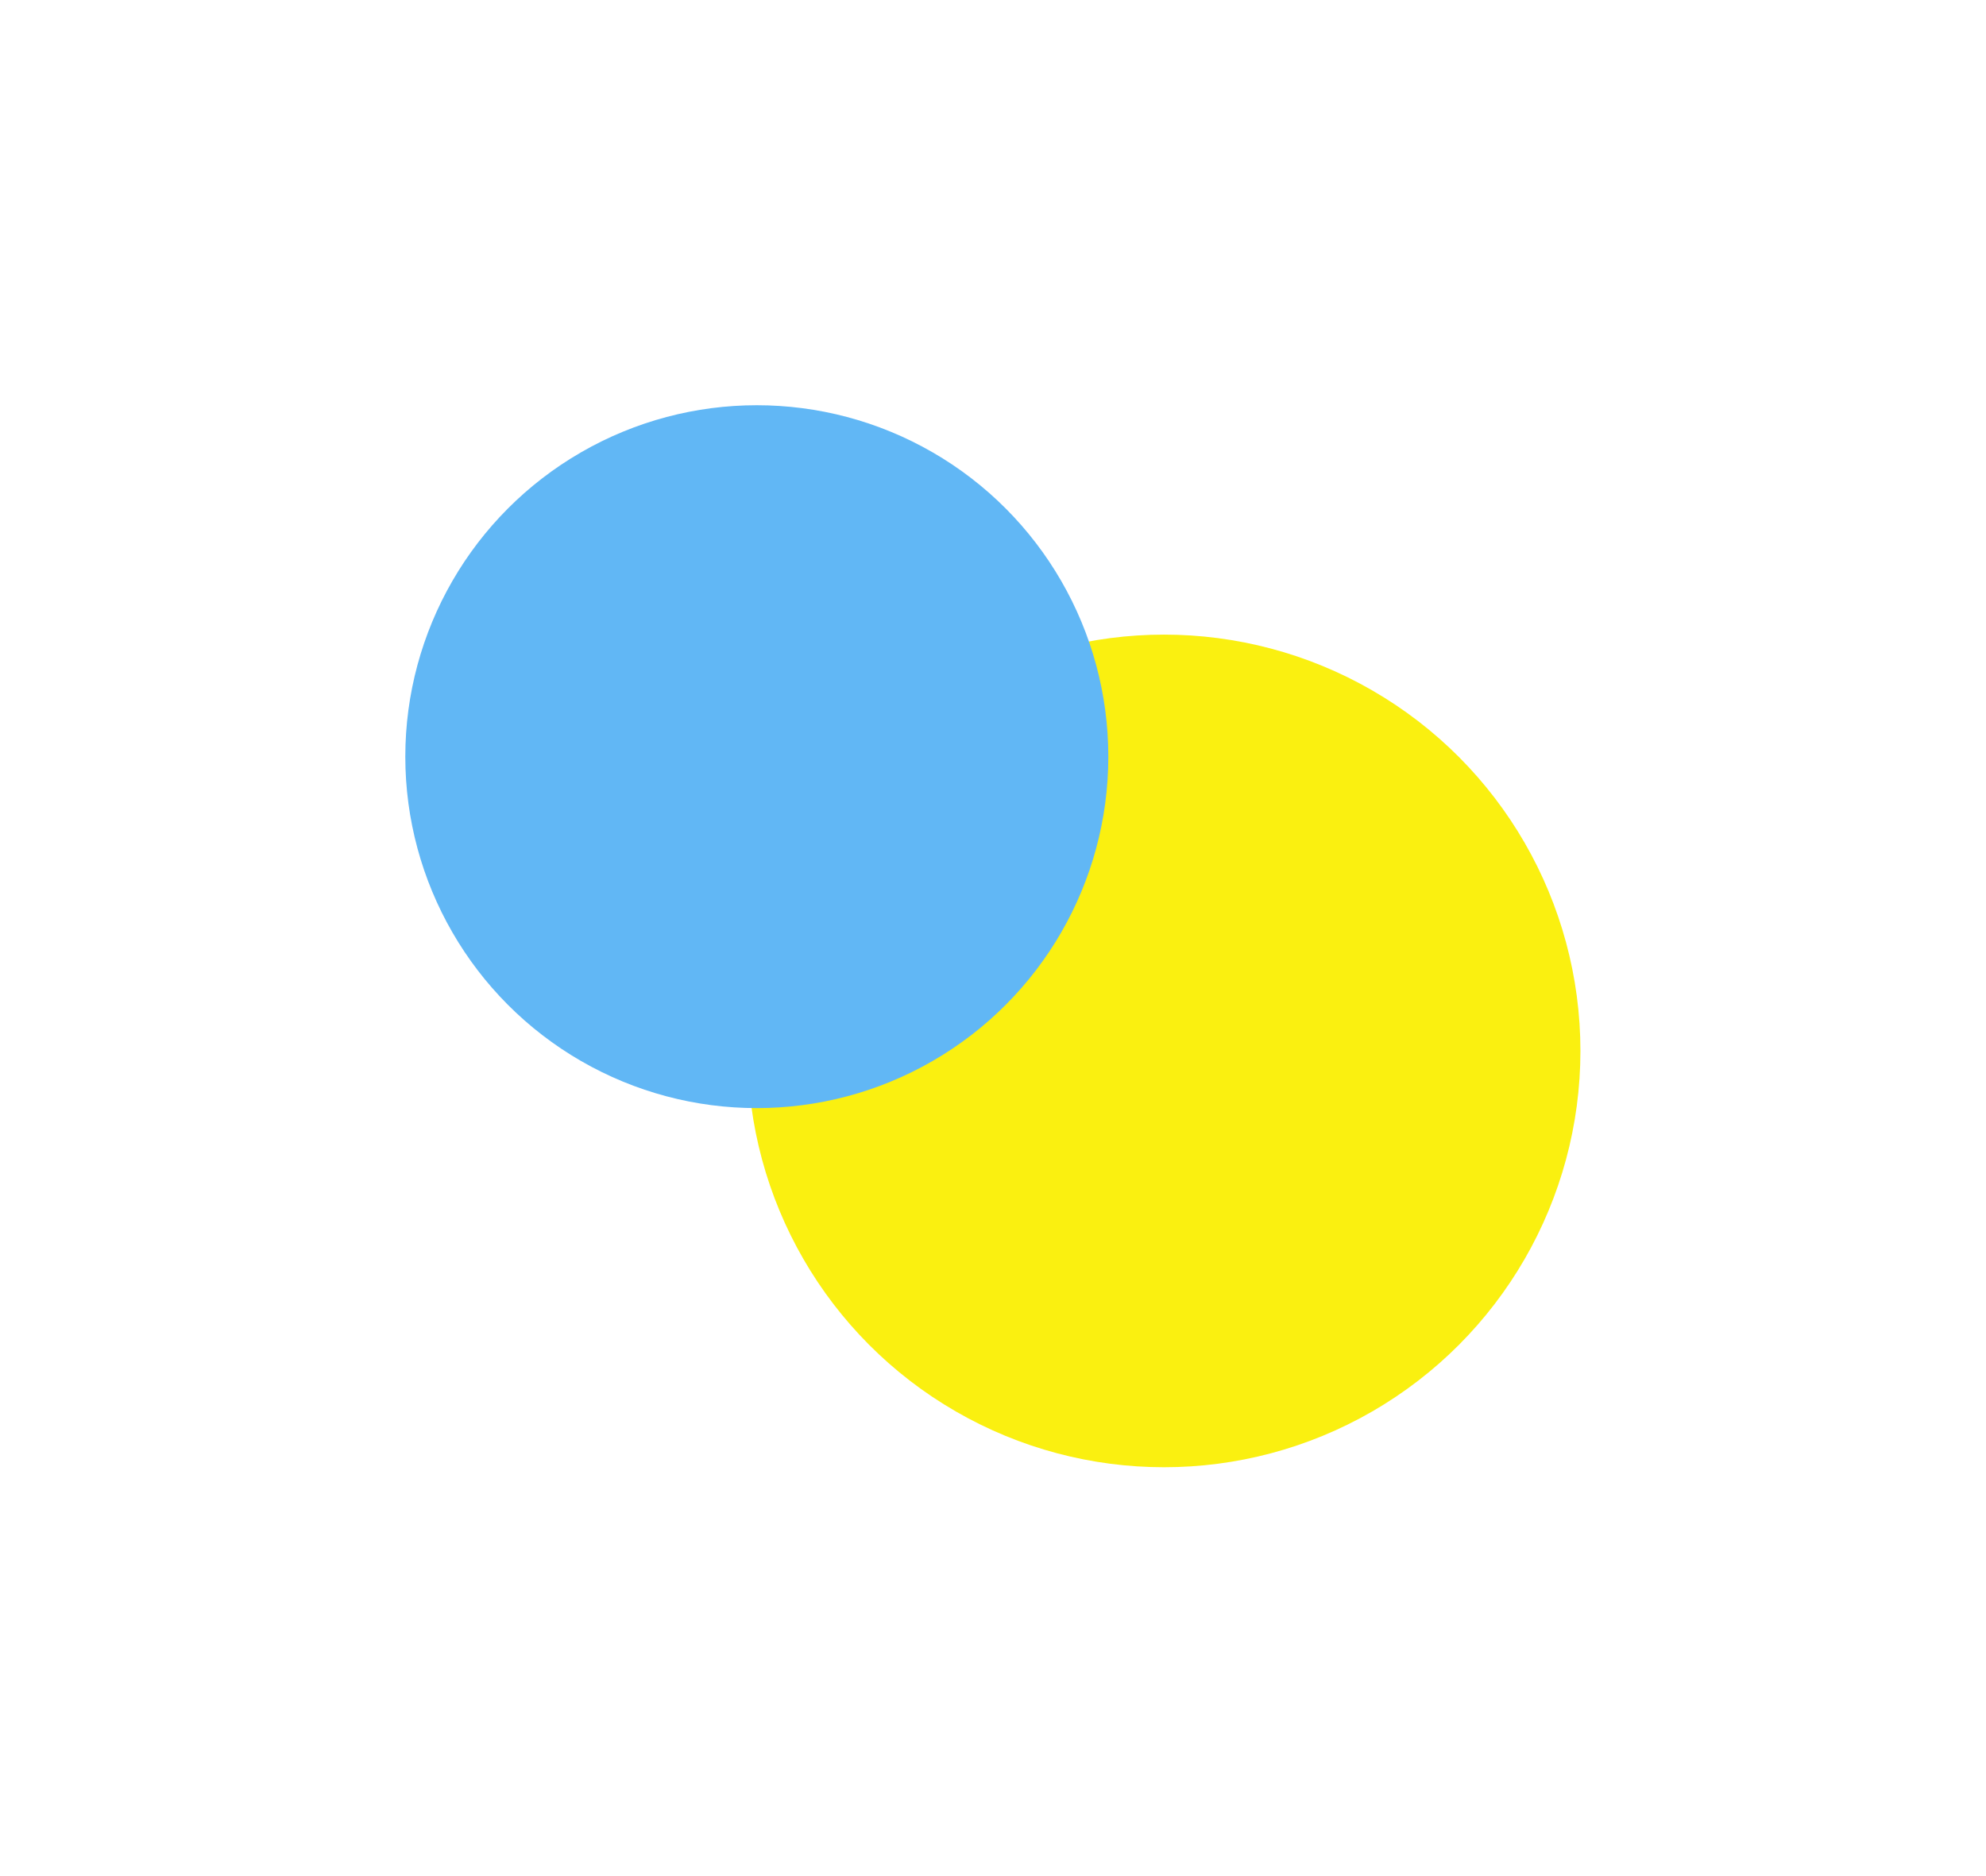 <svg width="490" height="463" viewBox="0 0 490 463" fill="none" xmlns="http://www.w3.org/2000/svg">
<g filter="url(#filter0_f_70_2426)">
<circle cx="287.198" cy="259.344" r="102.735" fill="#FAF010"/>
</g>
<g filter="url(#filter1_f_70_2426)">
<circle cx="186.727" cy="186.727" r="86.727" fill="#61B7F5"/>
</g>
<defs>
<filter id="filter0_f_70_2426" x="84.463" y="56.609" width="405.469" height="405.469" filterUnits="userSpaceOnUse" color-interpolation-filters="sRGB">
<feFlood flood-opacity="0" result="BackgroundImageFix"/>
<feBlend mode="normal" in="SourceGraphic" in2="BackgroundImageFix" result="shape"/>
<feGaussianBlur stdDeviation="50" result="effect1_foregroundBlur_70_2426"/>
</filter>
<filter id="filter1_f_70_2426" x="0" y="0" width="373.453" height="373.453" filterUnits="userSpaceOnUse" color-interpolation-filters="sRGB">
<feFlood flood-opacity="0" result="BackgroundImageFix"/>
<feBlend mode="normal" in="SourceGraphic" in2="BackgroundImageFix" result="shape"/>
<feGaussianBlur stdDeviation="50" result="effect1_foregroundBlur_70_2426"/>
</filter>
</defs>
</svg>

